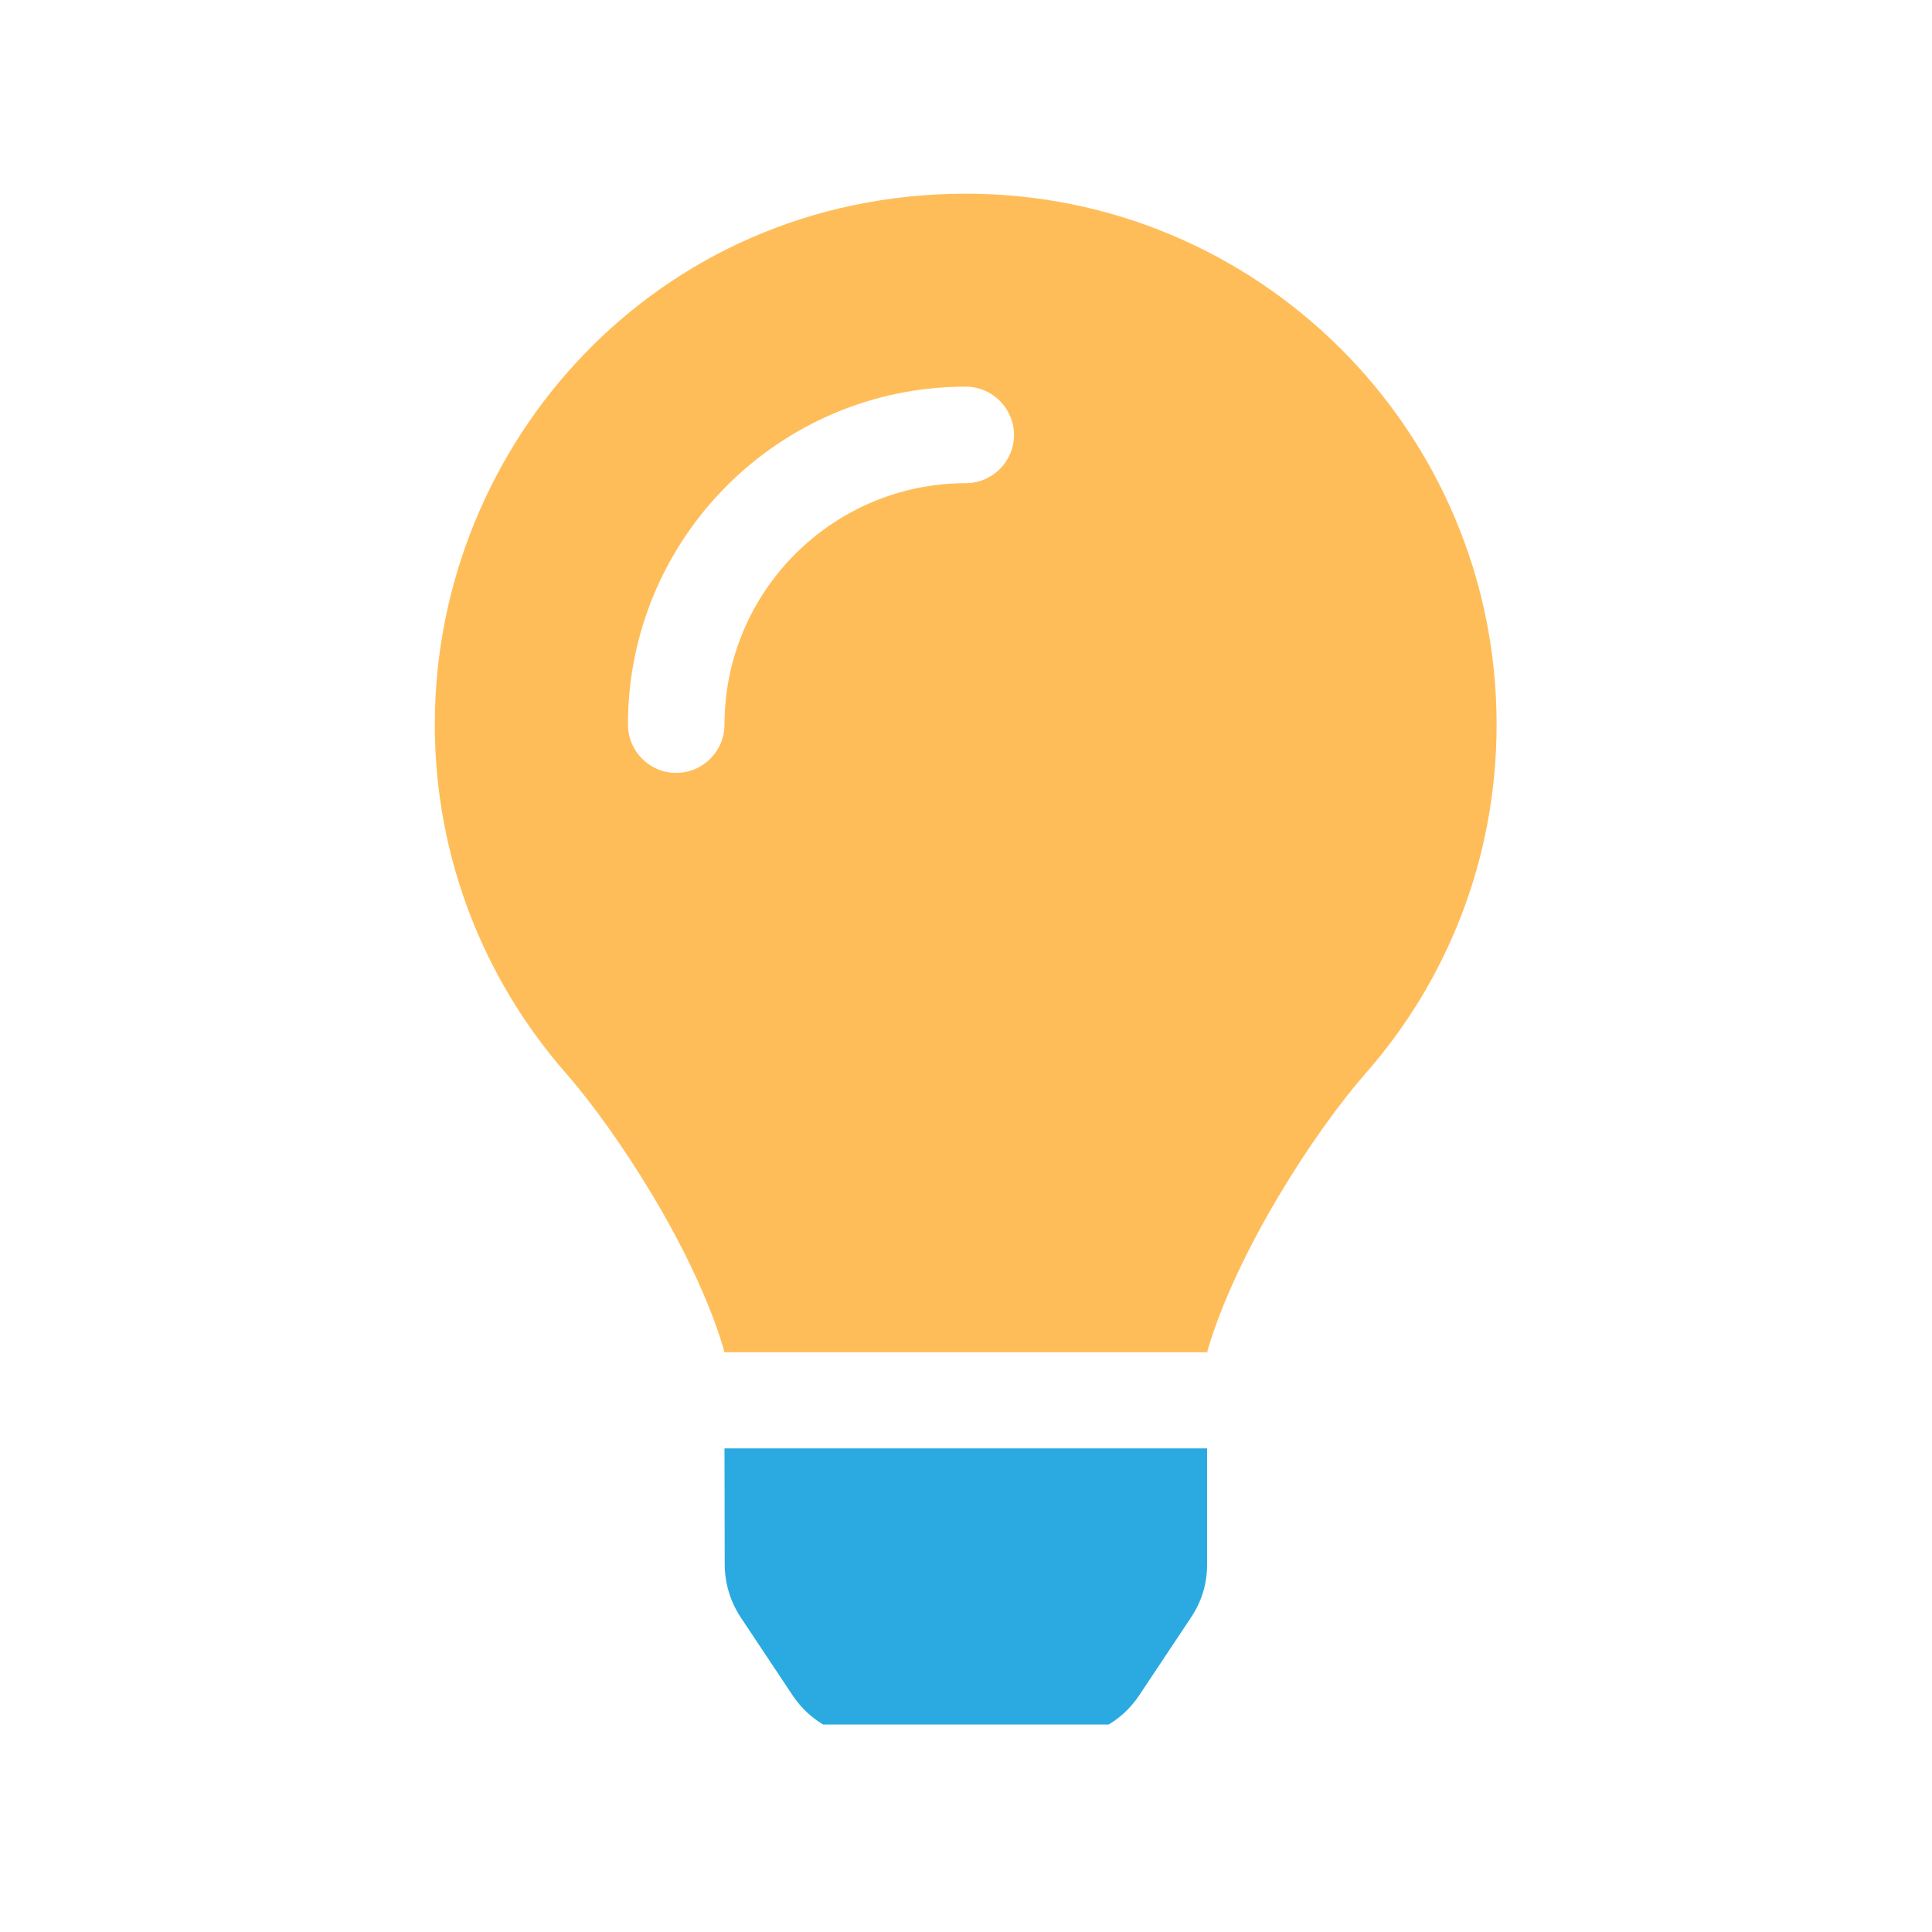 <svg xmlns="http://www.w3.org/2000/svg" xmlns:xlink="http://www.w3.org/1999/xlink" width="52" zoomAndPan="magnify" viewBox="0 0 39 39" height="52" preserveAspectRatio="xMidYMid meet" version="1.0"><defs><clipPath id="6c974d7420"><path d="M 8.777 3.898 L 30.527 3.898 L 30.527 27.898 L 8.777 27.898 Z M 8.777 3.898 " clip-rule="nonzero"/></clipPath><clipPath id="cbc5ecc57a"><path d="M 8.777 28.062 L 30.527 28.062 L 30.527 34.812 L 8.777 34.812 Z M 8.777 28.062 " clip-rule="nonzero"/></clipPath></defs><g clip-path="url(#6c974d7420)"><path fill="#ffbd59" d="M 14.629 31.578 C 14.629 31.961 14.746 32.34 14.957 32.656 L 16 34.223 C 16.18 34.492 16.414 34.707 16.699 34.859 C 16.988 35.016 17.293 35.09 17.621 35.094 L 21.375 35.094 C 21.703 35.09 22.008 35.016 22.297 34.859 C 22.582 34.707 22.816 34.492 22.996 34.223 L 24.039 32.656 C 24.258 32.328 24.367 31.973 24.367 31.578 L 24.367 29.238 L 14.625 29.238 Z M 8.777 14.625 C 8.777 17.328 9.785 19.797 11.434 21.676 C 12.438 22.828 14.016 25.223 14.613 27.25 C 14.613 27.266 14.617 27.281 14.617 27.297 L 24.371 27.297 C 24.371 27.281 24.379 27.266 24.379 27.25 C 24.98 25.227 26.551 22.828 27.559 21.676 C 29.215 19.797 30.211 17.328 30.211 14.625 C 30.211 8.695 25.395 3.891 19.465 3.91 C 13.246 3.93 8.777 8.965 8.777 14.625 Z M 19.496 9.754 C 16.809 9.754 14.625 11.941 14.625 14.625 C 14.625 15.164 14.188 15.602 13.648 15.602 C 13.113 15.602 12.676 15.164 12.676 14.625 C 12.676 10.863 15.73 7.805 19.496 7.805 C 20.031 7.805 20.469 8.246 20.469 8.781 C 20.469 9.316 20.031 9.754 19.496 9.754 Z M 19.496 9.754 " fill-opacity="1" fill-rule="nonzero"/></g><g clip-path="url(#cbc5ecc57a)"><path fill="#2baae2" d="M 14.629 31.578 C 14.629 31.961 14.746 32.34 14.957 32.656 L 16 34.223 C 16.18 34.492 16.414 34.707 16.699 34.859 C 16.988 35.016 17.293 35.09 17.621 35.094 L 21.375 35.094 C 21.703 35.09 22.008 35.016 22.297 34.859 C 22.582 34.707 22.816 34.492 22.996 34.223 L 24.039 32.656 C 24.258 32.328 24.367 31.973 24.367 31.578 L 24.367 29.238 L 14.625 29.238 Z M 8.777 14.625 C 8.777 17.328 9.785 19.797 11.434 21.676 C 12.438 22.828 14.016 25.223 14.613 27.25 C 14.613 27.266 14.617 27.281 14.617 27.297 L 24.371 27.297 C 24.371 27.281 24.379 27.266 24.379 27.25 C 24.98 25.227 26.551 22.828 27.559 21.676 C 29.215 19.797 30.211 17.328 30.211 14.625 C 30.211 8.695 25.395 3.891 19.465 3.91 C 13.246 3.93 8.777 8.965 8.777 14.625 Z M 19.496 9.754 C 16.809 9.754 14.625 11.941 14.625 14.625 C 14.625 15.164 14.188 15.602 13.648 15.602 C 13.113 15.602 12.676 15.164 12.676 14.625 C 12.676 10.863 15.73 7.805 19.496 7.805 C 20.031 7.805 20.469 8.246 20.469 8.781 C 20.469 9.316 20.031 9.754 19.496 9.754 Z M 19.496 9.754 " fill-opacity="1" fill-rule="nonzero"/></g></svg>